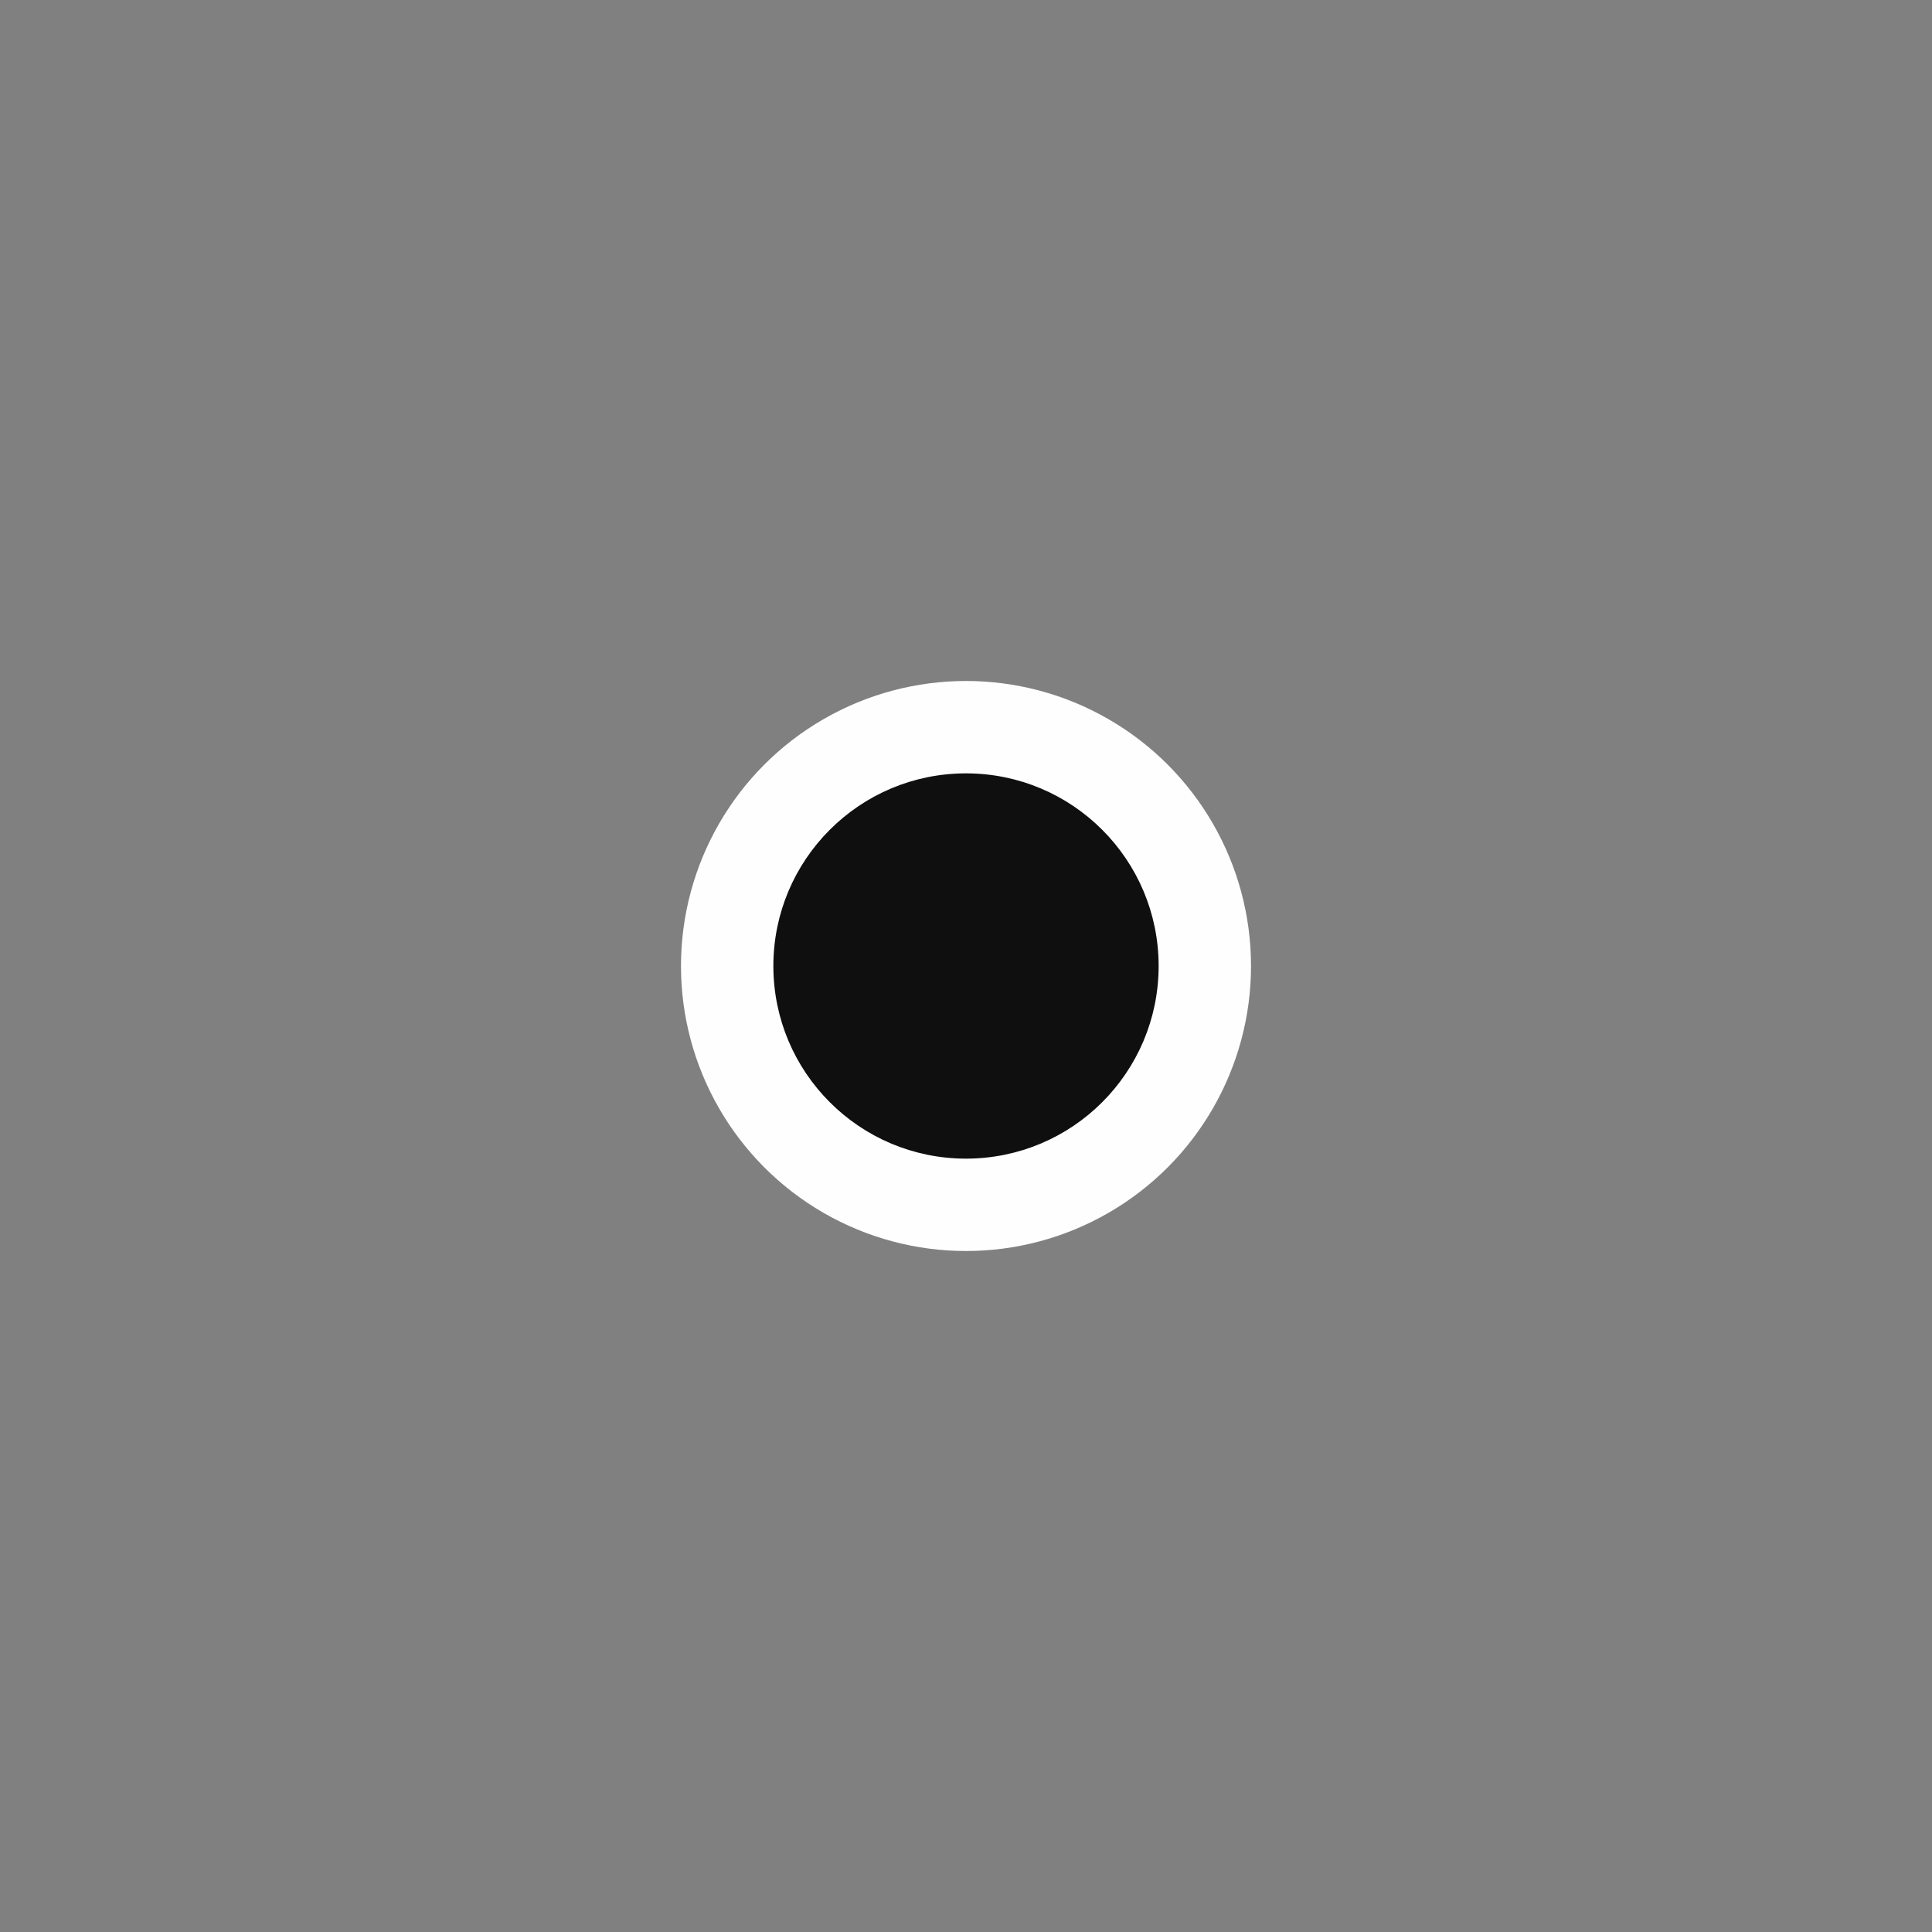 <?xml version="1.0" encoding="UTF-8" standalone="no"?>
<svg
   xmlns:dc="http://purl.org/dc/elements/1.1/"
   xmlns:cc="http://creativecommons.org/ns#"
   xmlns:rdf="http://www.w3.org/1999/02/22-rdf-syntax-ns#"
   xmlns:svg="http://www.w3.org/2000/svg"
   xmlns="http://www.w3.org/2000/svg"
   xmlns:sodipodi="http://sodipodi.sourceforge.net/DTD/sodipodi-0.dtd"
   xmlns:inkscape="http://www.inkscape.org/namespaces/inkscape"
   width="580"
   height="580"
   id="svg2"
   version="1.1"
   inkscape:version="0.91 r13725"
   sodipodi:docname="point_black_bold_3.svg">
  <rect width="100%" height="100%" fill="#808080" stroke="none"/>
  <defs
     id="defs13" />
  <sodipodi:namedview
     pagecolor="#ffffff"
     bordercolor="#666666"
     borderopacity="1"
     objecttolerance="10"
     gridtolerance="10"
     guidetolerance="10"
     inkscape:pageopacity="0"
     inkscape:pageshadow="2"
     inkscape:window-width="1920"
     inkscape:window-height="1006"
     id="namedview11"
     showgrid="false"
     inkscape:zoom="1.1508772"
     inkscape:cx="211.3469"
     inkscape:cy="330.61441"
     inkscape:window-x="1920"
     inkscape:window-y="0"
     inkscape:window-maximized="1"
     inkscape:current-layer="svg2" />
  <circle
     style="fill:#fefefe;fill-opacity:1;stroke:none;stroke-width:3.482;stroke-opacity:1"
     cx="290"
     cy="290"
     r="85.563"
     id="svg_1-3" />
  <g
     id="g1327"
     transform="matrix(1.14,0,0,1.14,-40.6,-40.6)" />
  <circle
     style="fill:#0f0f0f;fill-opacity:1;stroke:#0f0f0f;stroke-width:3.969;stroke-opacity:1"
     cx="290"
     cy="290"
     r="55.846"
     id="svg_1" />
</svg>
